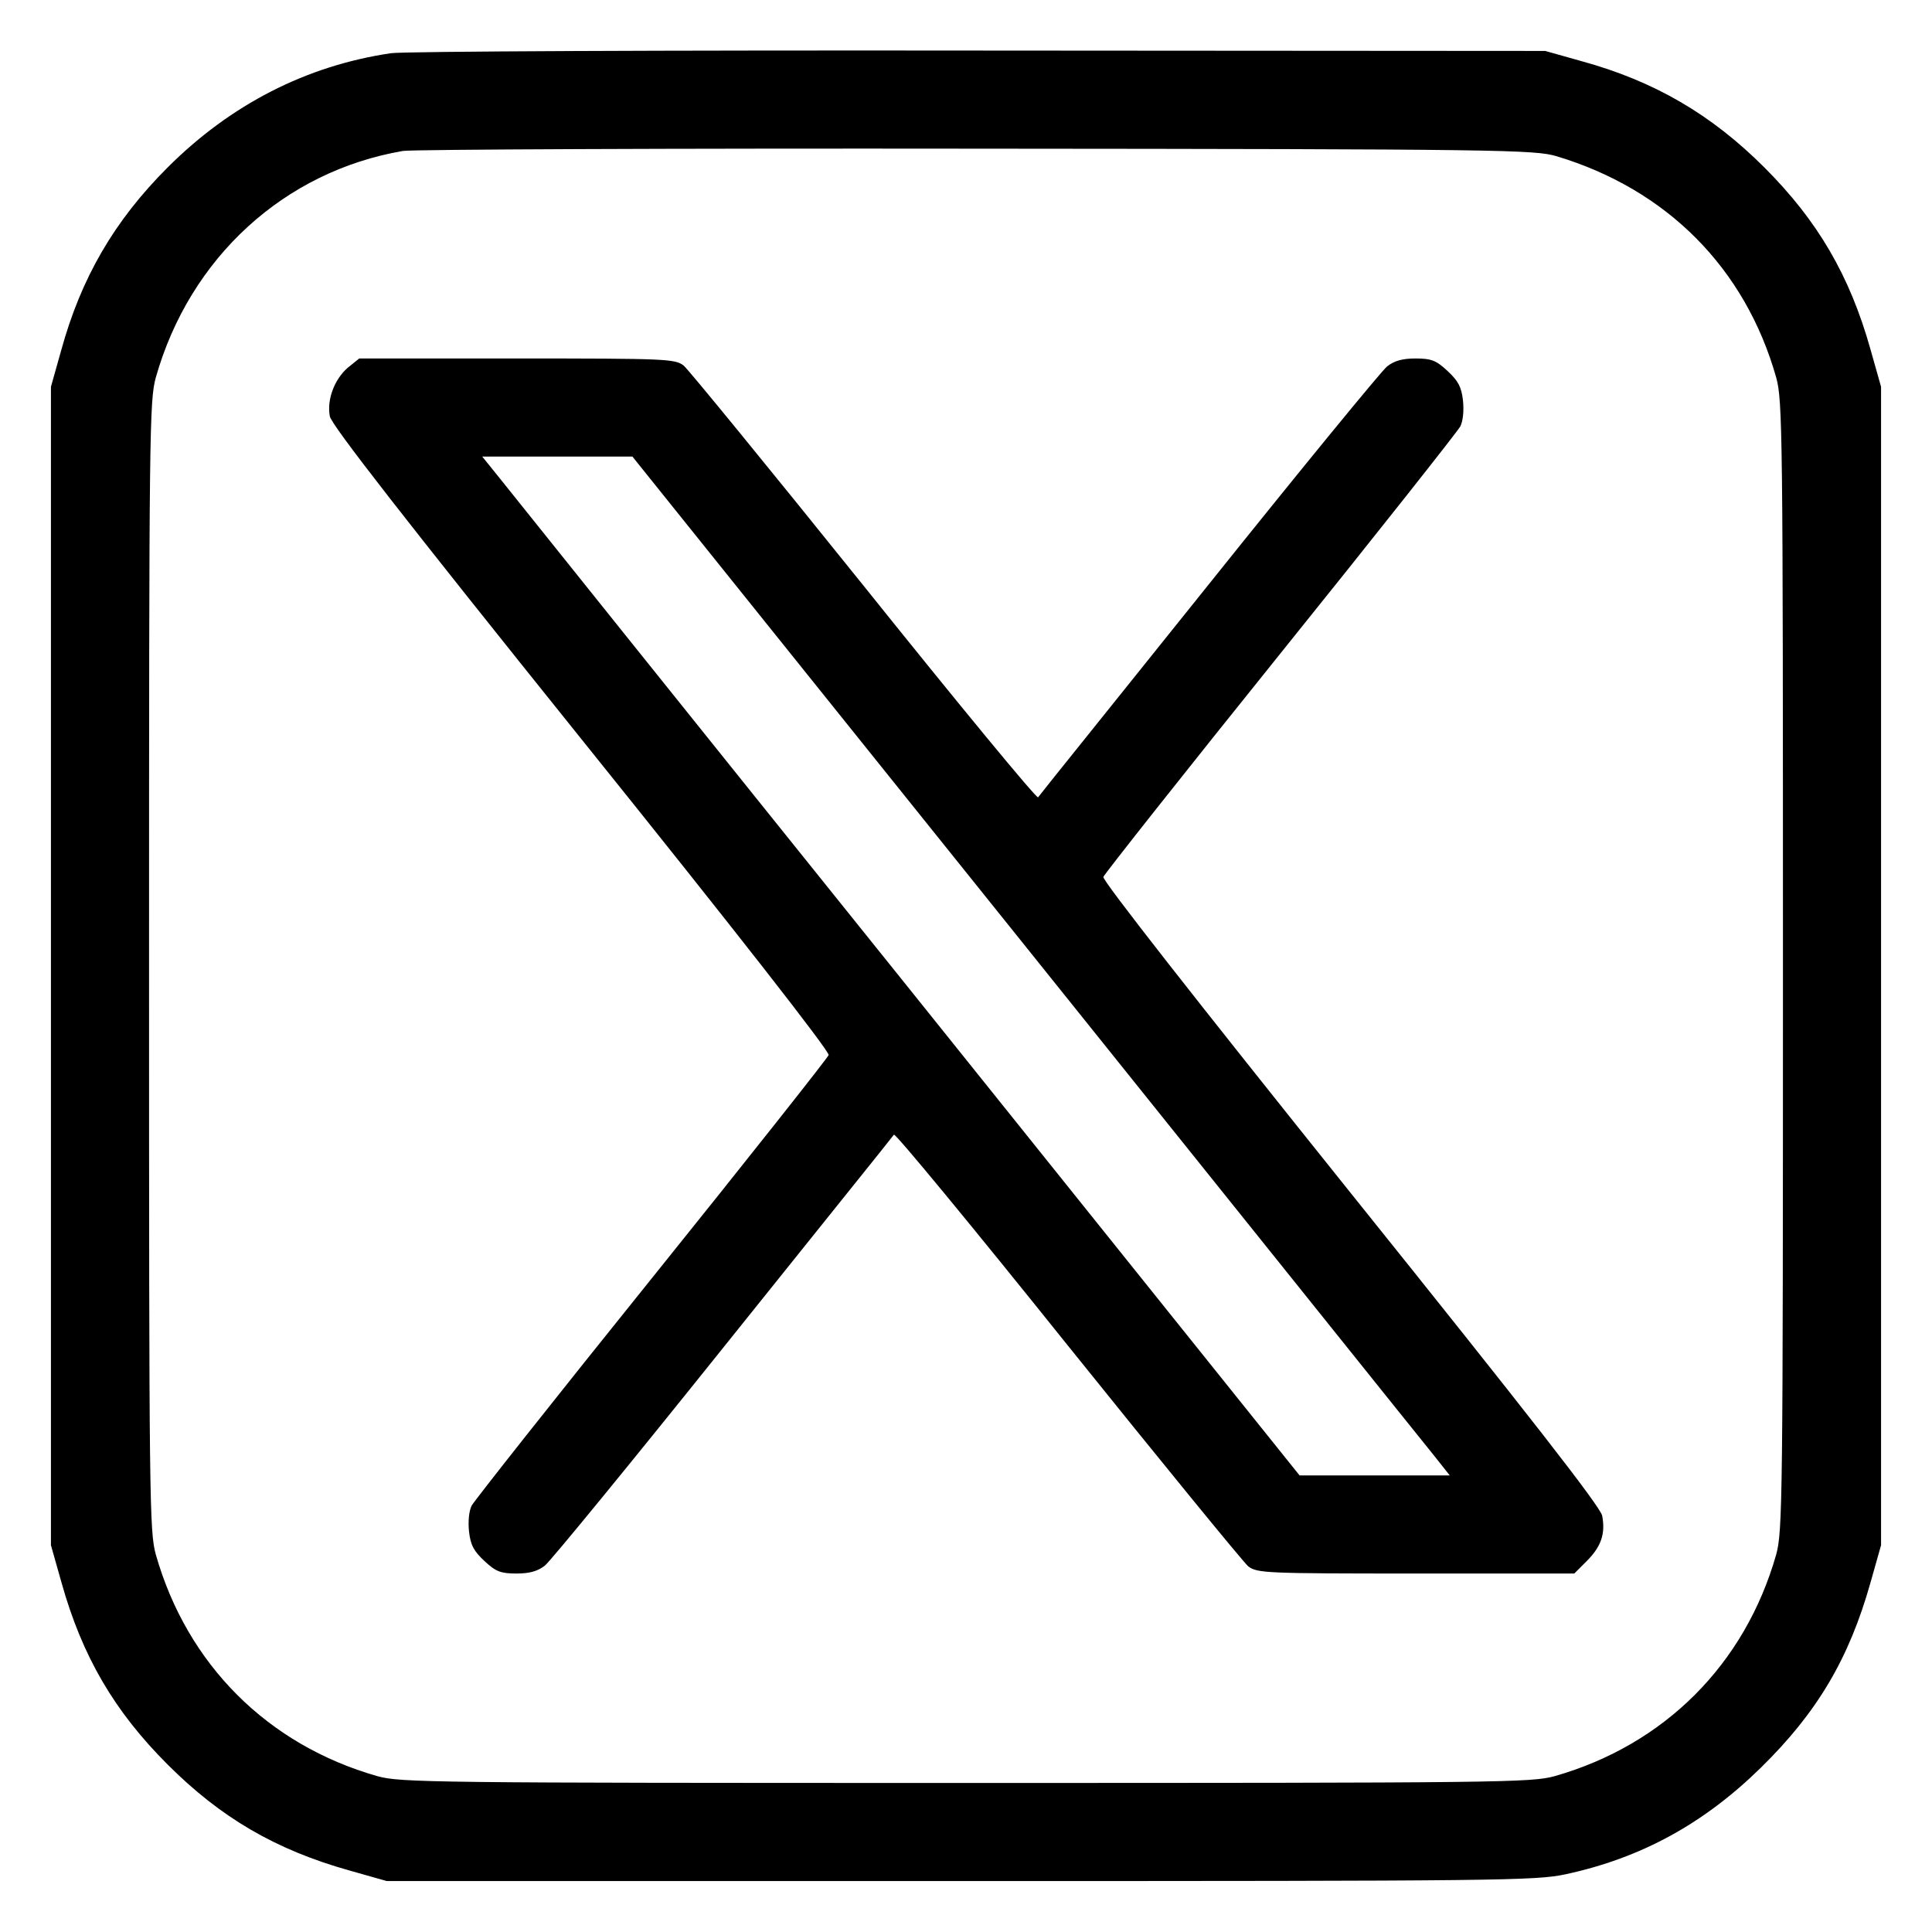 <?xml version="1.0" standalone="no"?>
<!DOCTYPE svg PUBLIC "-//W3C//DTD SVG 20010904//EN"
 "http://www.w3.org/TR/2001/REC-SVG-20010904/DTD/svg10.dtd">
<svg version="1.0" xmlns="http://www.w3.org/2000/svg"
 width="512pt" height="512pt" viewBox="0 0 512 512"
 preserveAspectRatio="xMidYMid meet">
<g transform="translate(0,512) scale(0.1,-0.1)"
fill="#000000" stroke="none">
<path d="M1036 4979 c-224 -33 -425 -136 -592 -303 -141 -141 -229 -292 -282
-485 l-27 -96 0 -1535 0 -1535 28 -99 c55 -196 140 -341 281 -482 141 -141
286 -226 482 -281 l99 -28 1520 0 c1432 0 1525 1 1604 18 200 43 366 134 517
282 150 147 234 289 291 491 l28 99 0 1535 0 1535 -28 99 c-55 196 -140 341
-281 482 -141 141 -292 229 -485 282 l-96 27 -1500 1 c-825 1 -1526 -2 -1559
-7z m3089 -273 c293 -88 500 -297 582 -586 17 -62 18 -139 18 -1560 0 -1421
-1 -1498 -18 -1560 -83 -291 -296 -504 -587 -587 -62 -17 -139 -18 -1560 -18
-1421 0 -1498 1 -1560 18 -291 83 -504 296 -587 587 -17 62 -18 139 -18 1560
0 1421 1 1498 18 1560 90 317 340 546 655 600 26 4 711 7 1522 6 1392 -1 1478
-3 1535 -20z"/>
<path d="M921 4145 c-35 -31 -55 -84 -47 -128 4 -23 198 -272 667 -856 415
-516 658 -828 655 -837 -3 -8 -214 -275 -469 -592 -256 -318 -470 -589 -477
-602 -7 -14 -10 -41 -7 -69 4 -36 13 -52 41 -78 30 -28 43 -33 85 -33 34 0 56
6 75 21 15 12 228 272 473 578 245 306 449 559 452 564 4 4 211 -247 461 -559
250 -311 465 -574 478 -585 24 -18 45 -19 444 -19 l420 0 33 33 c38 38 50 72
41 120 -4 23 -191 263 -667 856 -412 514 -658 828 -655 837 3 8 214 275 469
592 256 318 470 589 477 602 7 14 10 41 7 69 -4 36 -13 52 -41 78 -30 28 -43
33 -85 33 -34 0 -56 -6 -75 -21 -15 -12 -228 -272 -473 -578 -245 -306 -449
-559 -452 -564 -4 -4 -211 247 -461 559 -250 311 -465 574 -478 585 -23 18
-45 19 -443 19 l-417 0 -31 -25z m1796 -1532 c573 -714 1060 -1322 1083 -1350
l42 -53 -199 0 -199 0 -1041 1298 c-573 713 -1060 1321 -1083 1350 l-42 52
199 0 199 0 1041 -1297z"/>
</g>
</svg>
